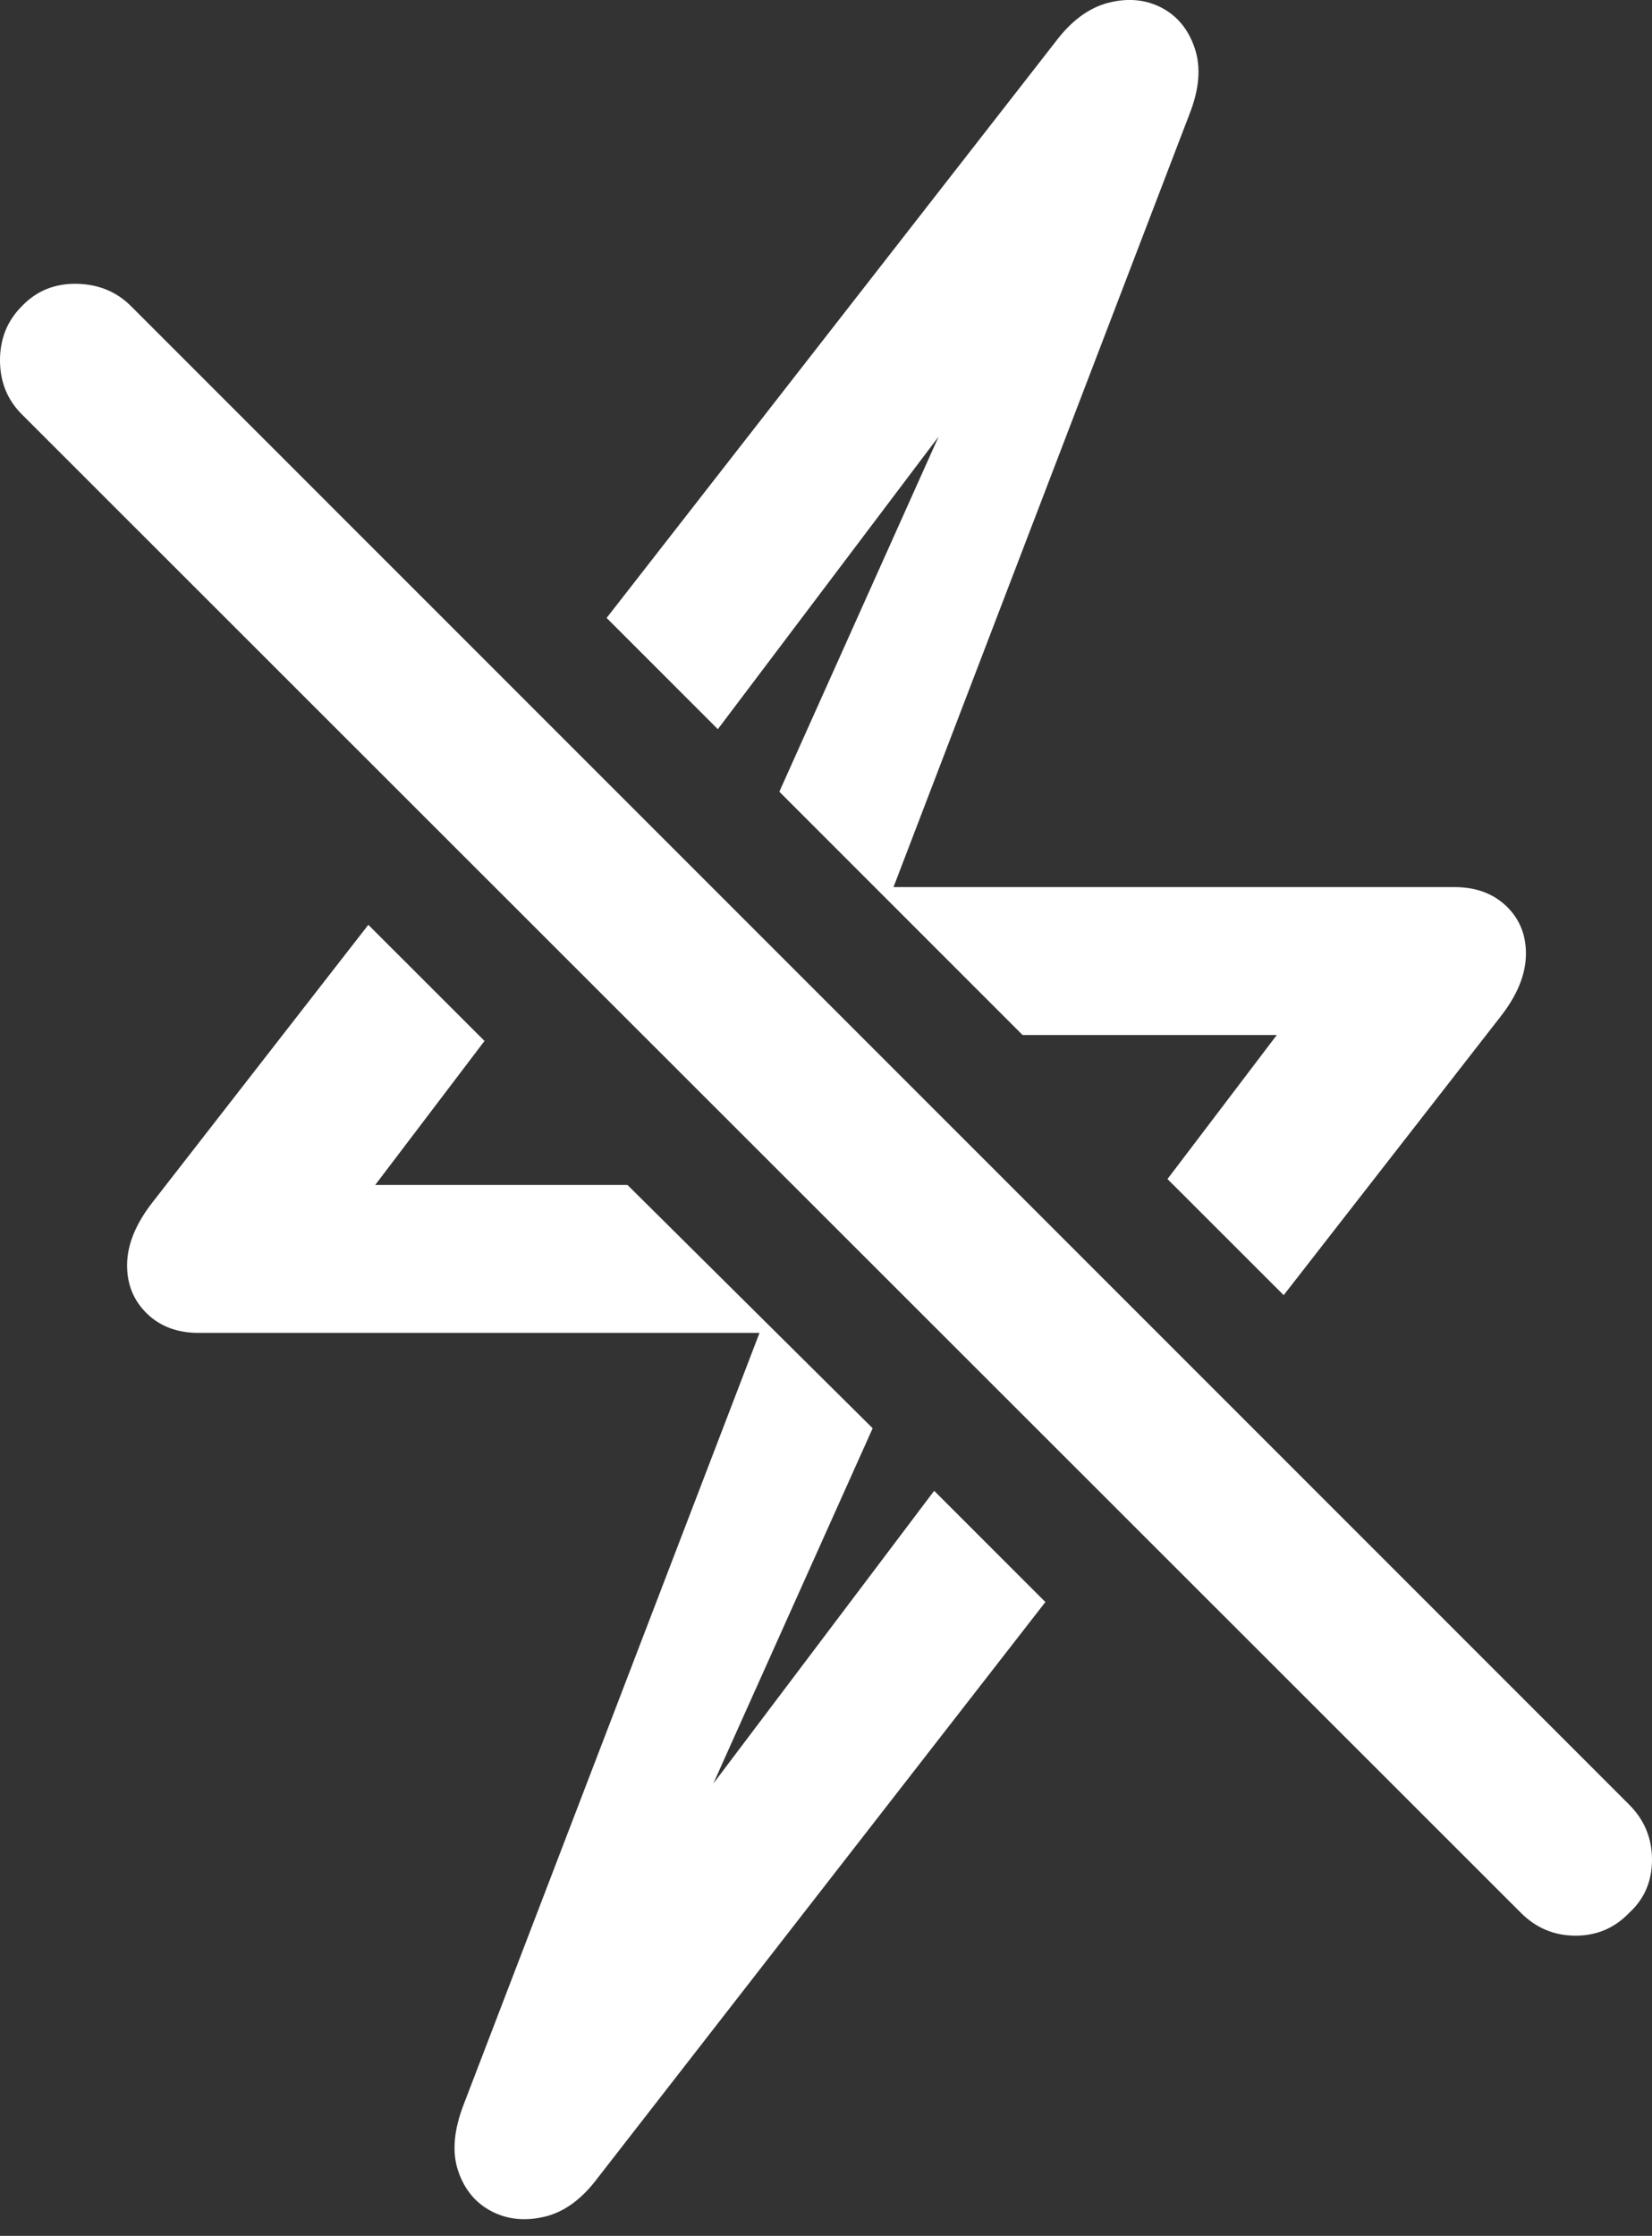 <?xml version="1.0" encoding="UTF-8"?>
<!--Generator: Apple Native CoreSVG 175.5-->
<!DOCTYPE svg
PUBLIC "-//W3C//DTD SVG 1.1//EN"
       "http://www.w3.org/Graphics/SVG/1.1/DTD/svg11.dtd">
<svg version="1.1" xmlns="http://www.w3.org/2000/svg" xmlns:xlink="http://www.w3.org/1999/xlink" width="16.25" height="21.988">
 <rect width="100%" height="100%" fill="#333333" stroke="none"/>
 <g>
  <rect height="21.988" opacity="0" width="16.25" x="0" y="0"/>
  <path d="M1.25 12.444Q1.25 12.728 1.445 12.918Q1.641 13.108 1.953 13.108L7.471 13.108L4.561 20.696Q4.414 21.077 4.507 21.351Q4.6 21.624 4.834 21.746Q5.068 21.868 5.356 21.8Q5.645 21.732 5.879 21.419L10.283 15.755L9.189 14.661L6.182 18.646L6.455 18.792L8.584 14.046L6.172 11.653L3.691 11.653L4.766 10.237L3.623 9.095L1.504 11.819Q1.25 12.142 1.25 12.444ZM5.967 6.077L7.061 7.171L10.068 3.187L9.795 3.04L7.666 7.786L10.059 10.179L12.559 10.179L11.484 11.595L12.627 12.737L14.756 10.003Q15.01 9.681 15.01 9.378Q15.01 9.095 14.815 8.909Q14.619 8.724 14.307 8.724L8.789 8.724L11.699 1.126Q11.846 0.755 11.753 0.477Q11.66 0.198 11.426 0.076Q11.191-0.046 10.903 0.027Q10.615 0.101 10.381 0.413Z" fill="#ffffff"/>
  <path d="M14.961 18.812Q15.185 19.036 15.498 19.036Q15.81 19.036 16.025 18.812Q16.25 18.607 16.25 18.289Q16.25 17.972 16.025 17.747L1.289 3.011Q1.074 2.796 0.752 2.791Q0.43 2.786 0.215 3.011Q0 3.226 0 3.543Q0 3.86 0.215 4.075Z" fill="#ffffff"/>
 </g>
</svg>
